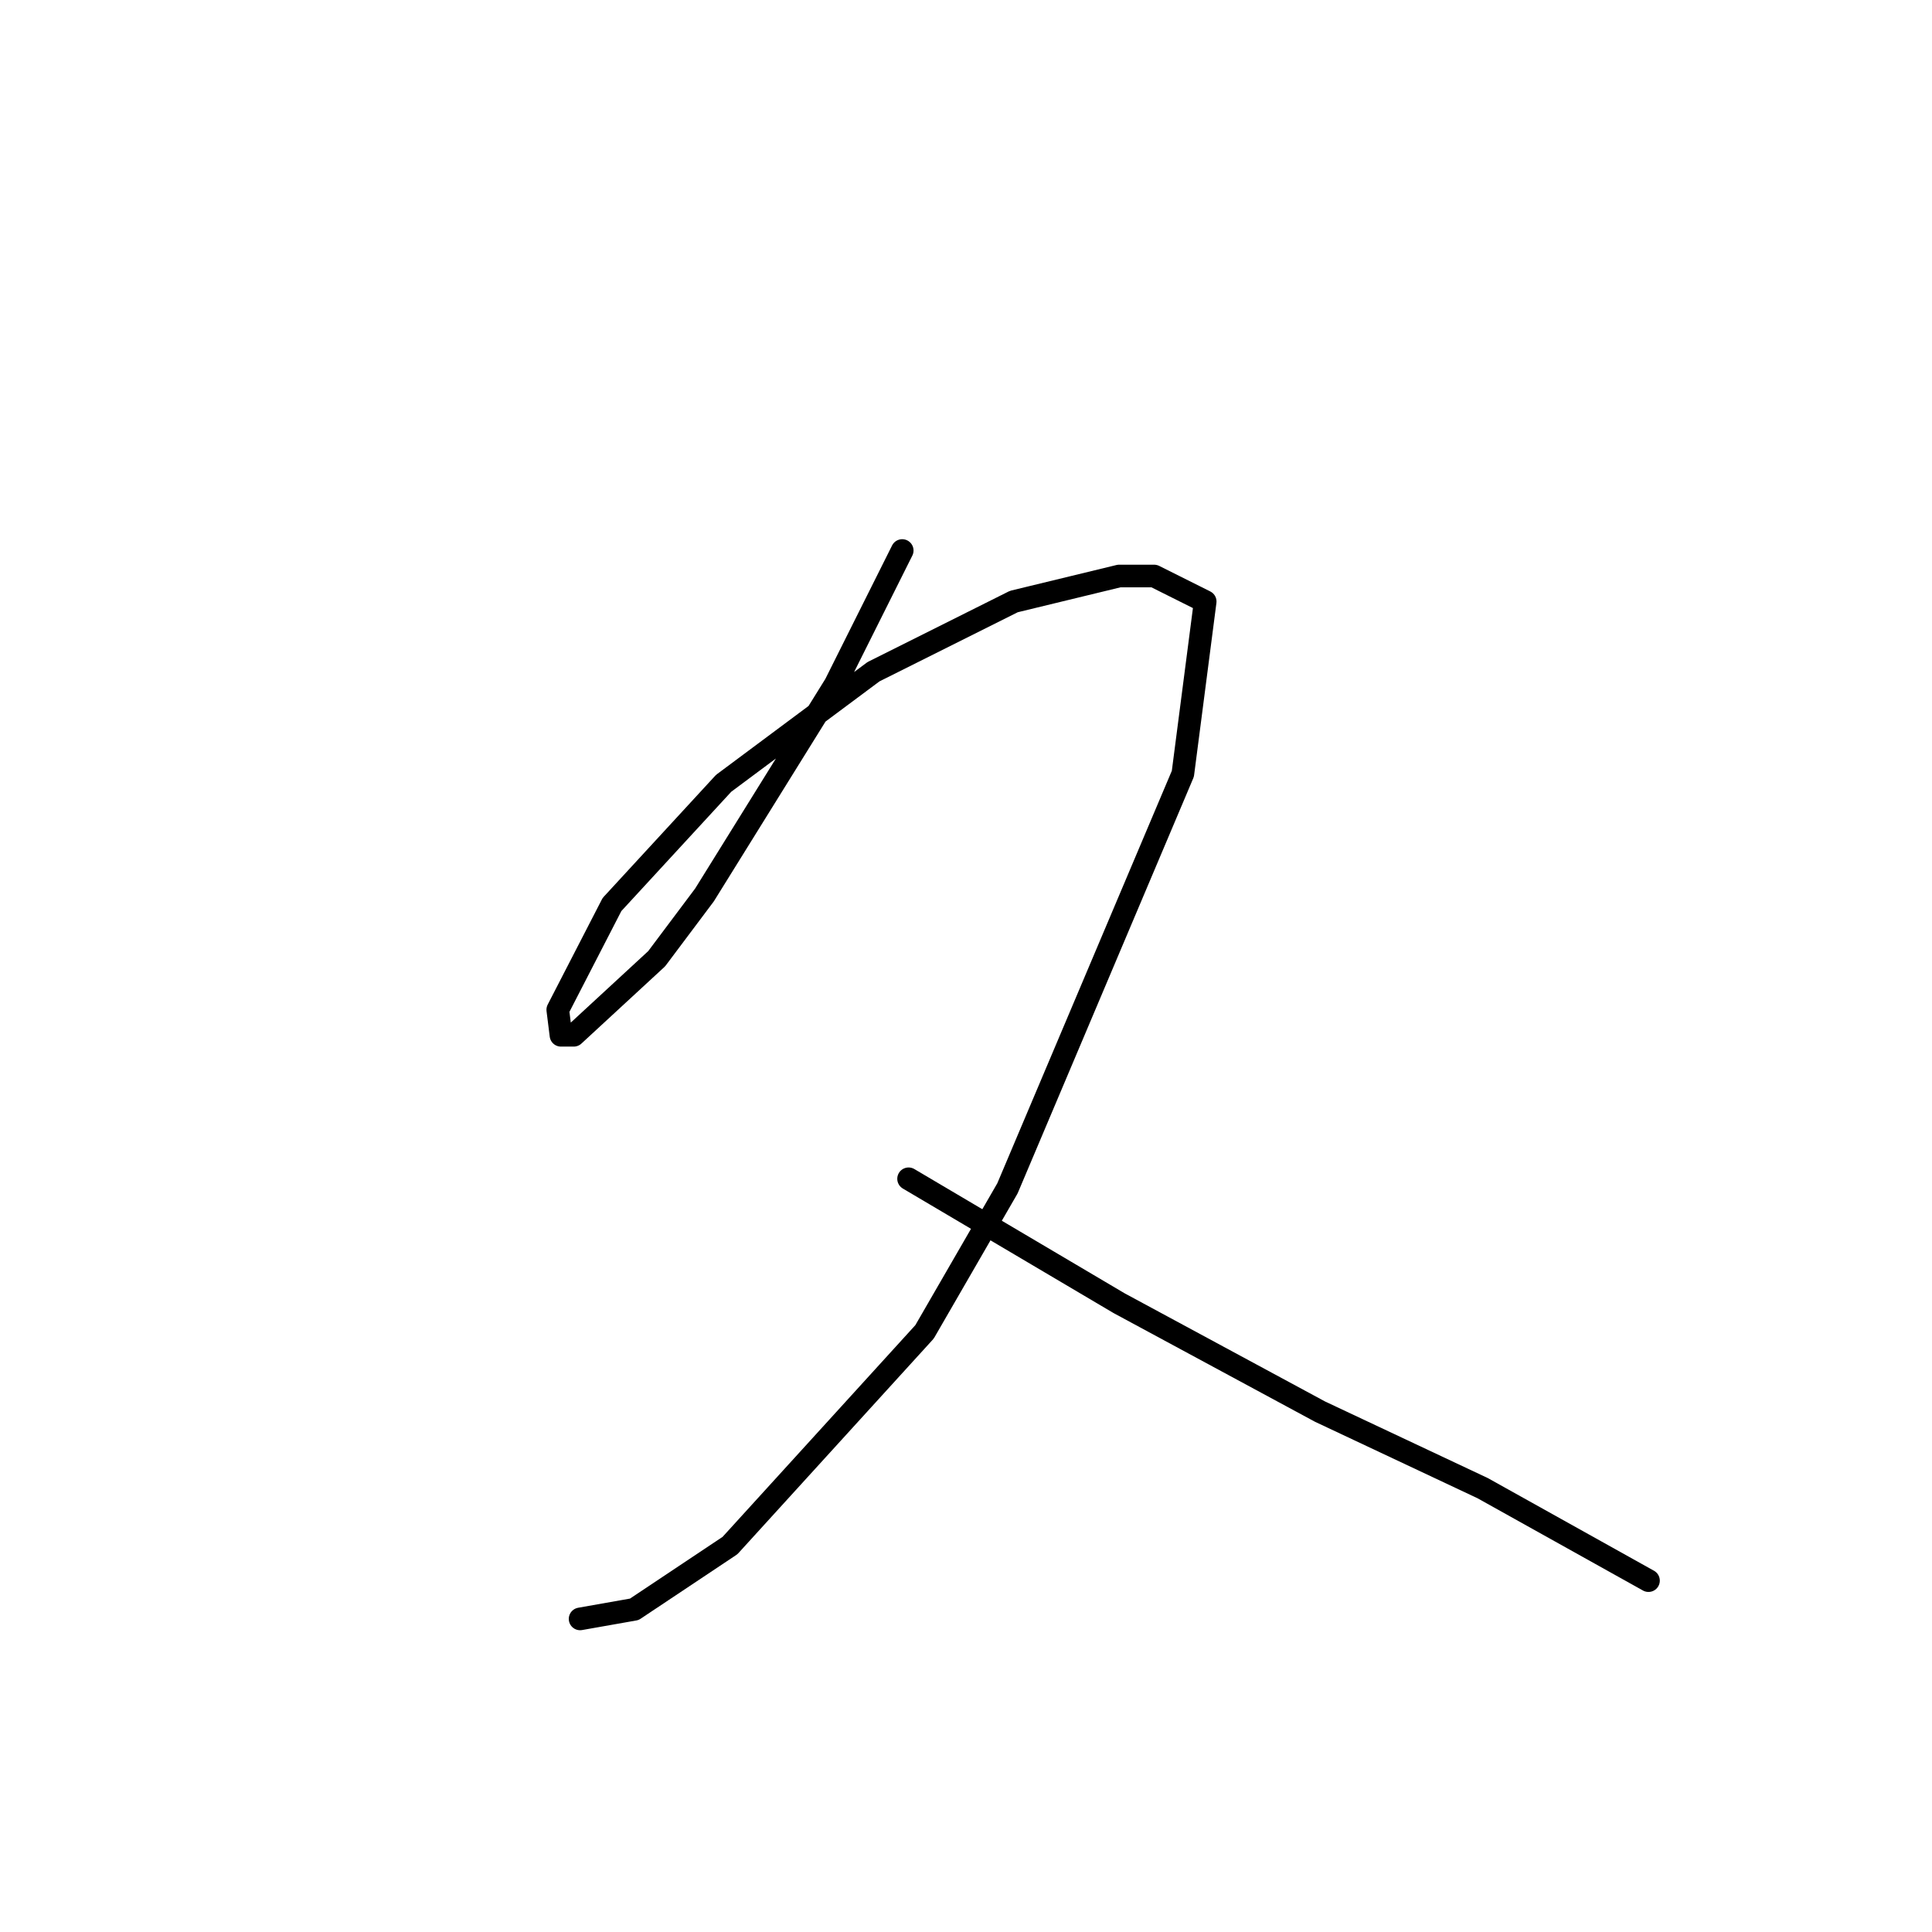 <?xml version="1.0" standalone="no"?>
    <svg width="256" height="256" xmlns="http://www.w3.org/2000/svg" version="1.1">
    <polyline stroke="black" stroke-width="3" stroke-linecap="round" fill="transparent" stroke-linejoin="round" points="119.548 72.947 110.673 90.695 93.347 118.586 87.009 127.038 76.021 137.18 74.331 137.18 73.908 133.799 81.092 119.854 95.883 103.795 115.744 89.005 134.338 79.708 148.283 76.327 152.932 76.327 159.693 79.708 156.735 102.528 133.493 157.464 122.506 176.48 96.728 204.793 84.05 213.245 76.867 214.513 76.867 214.513 " />
        <polyline stroke="black" stroke-width="3" stroke-linecap="round" fill="transparent" stroke-linejoin="round" points="120.393 156.196 148.283 172.677 174.906 187.045 196.458 197.187 218.433 209.442 218.433 209.442 " />
        </svg>